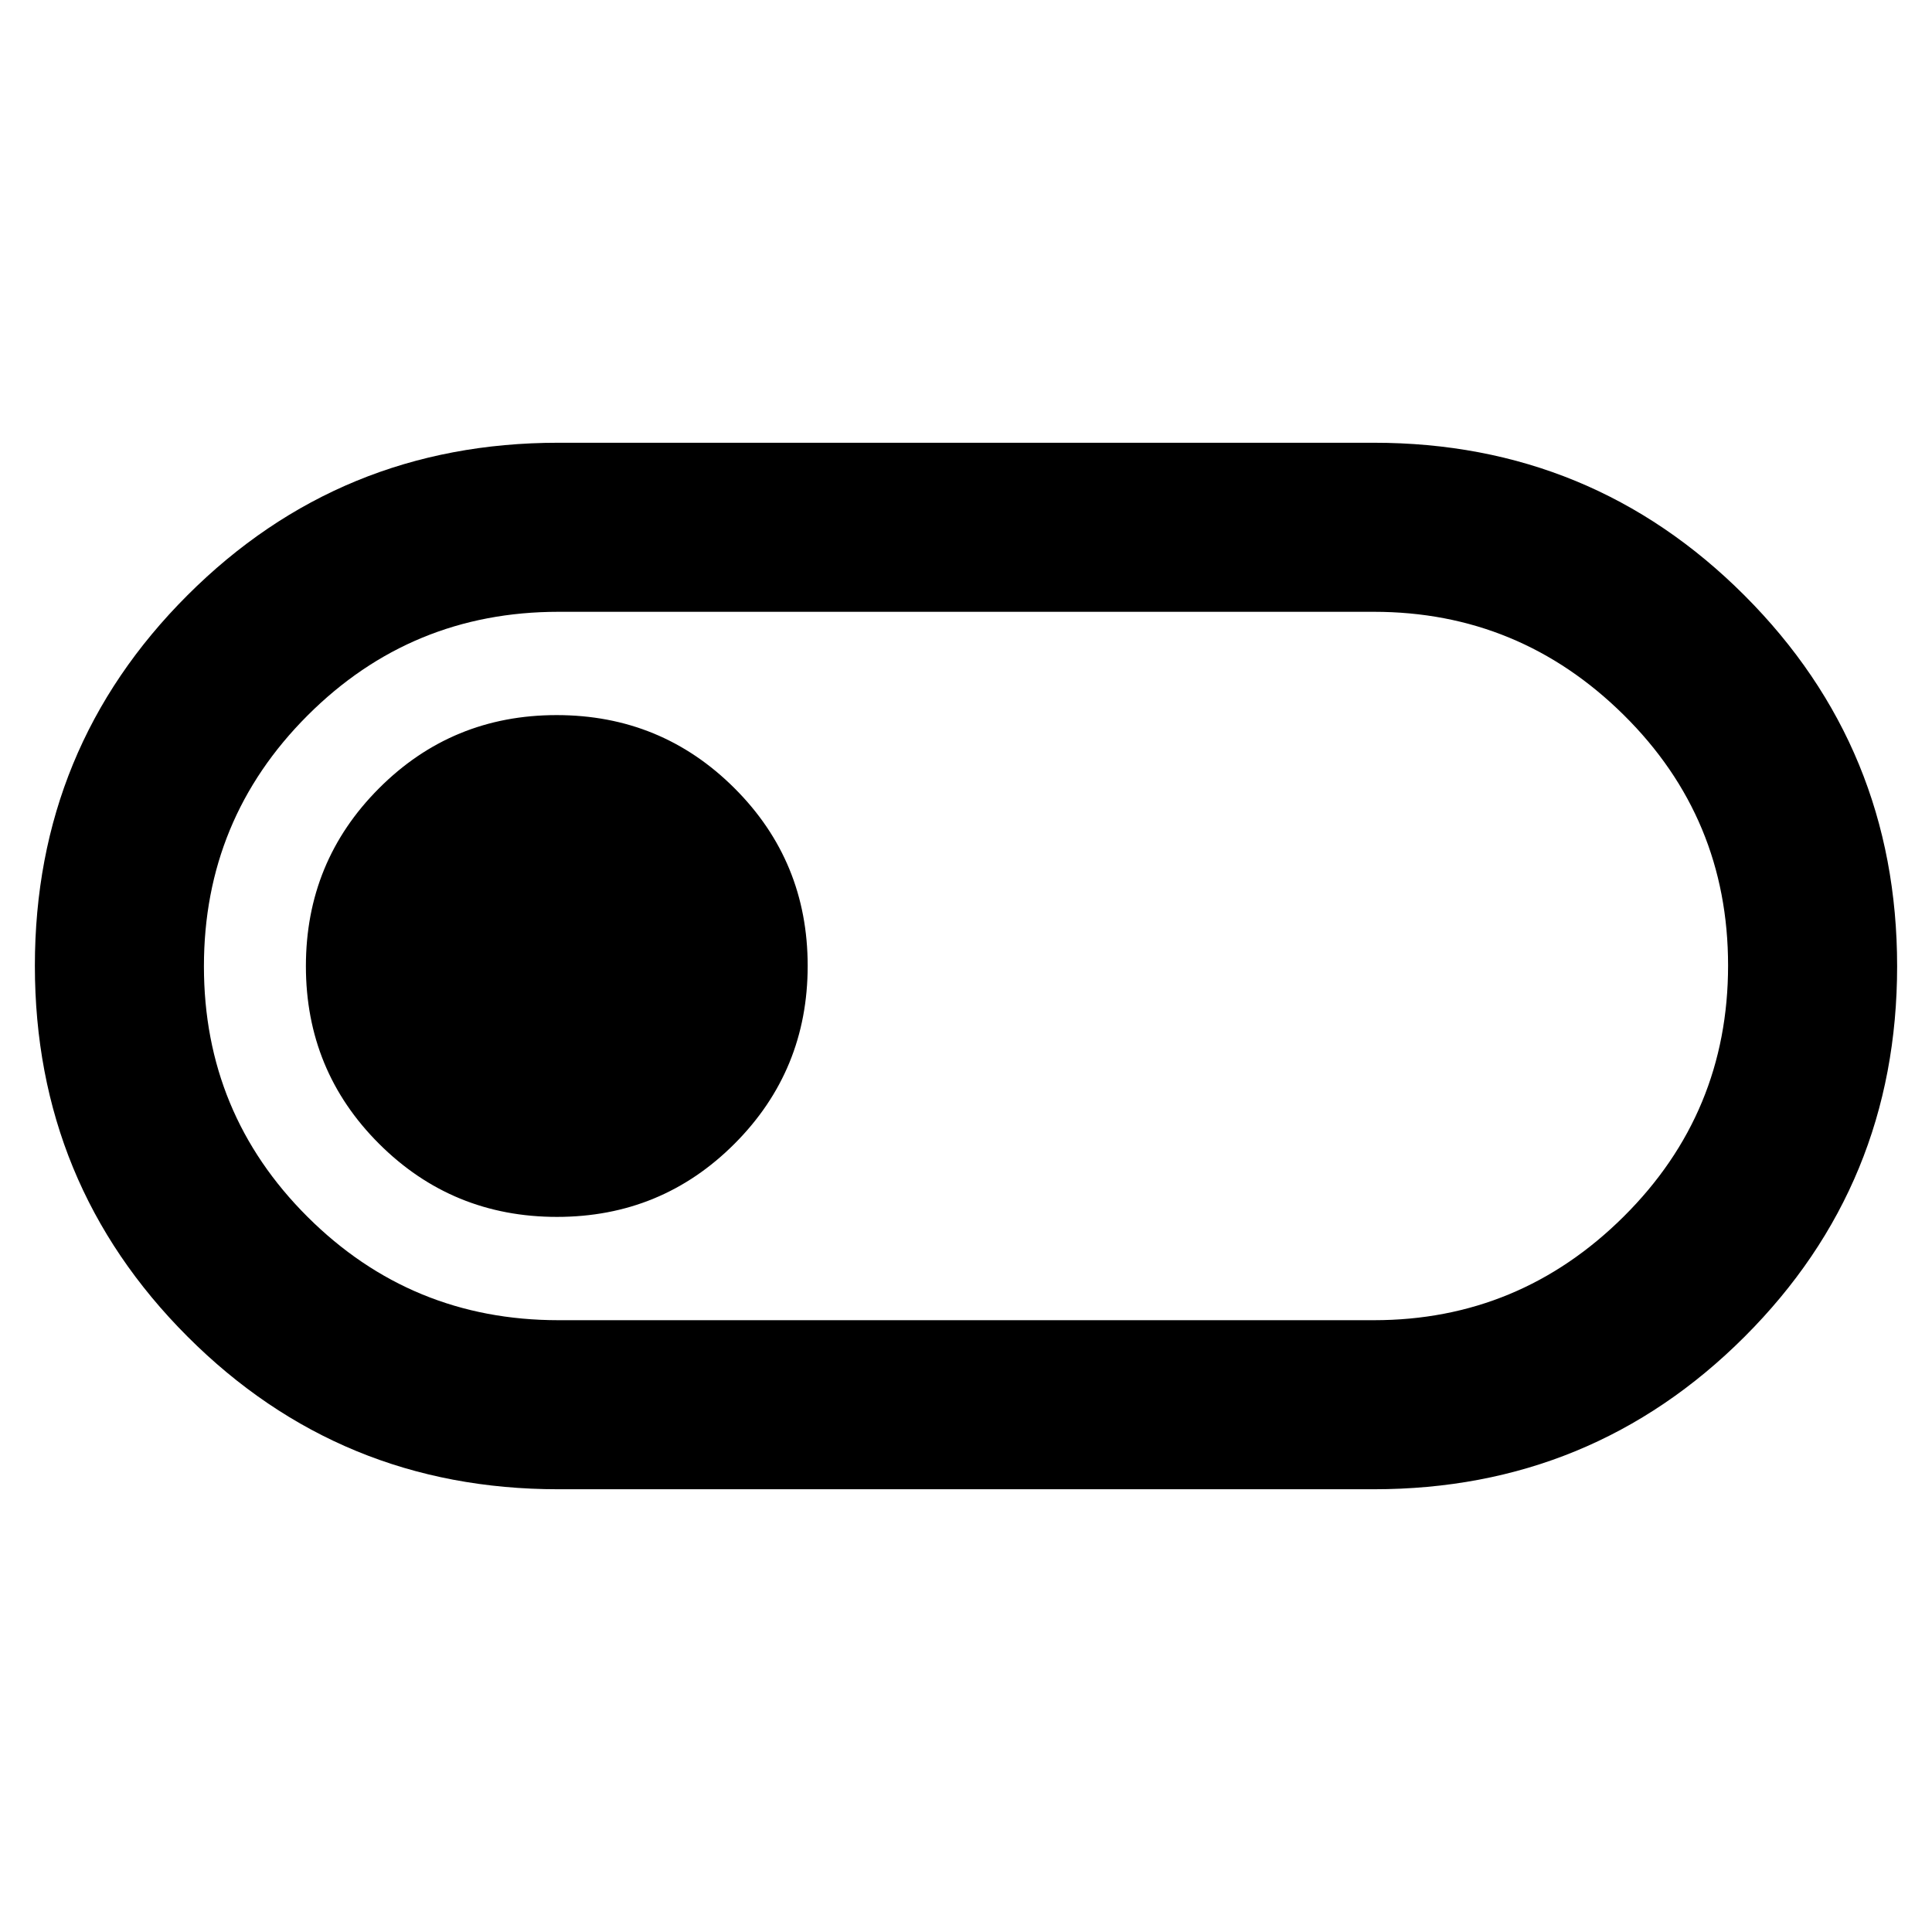 <svg xmlns="http://www.w3.org/2000/svg" height="40" viewBox="0 -960 960 960" width="40"><path d="M277.33-220Q169-220 93.17-295.87q-75.84-75.87-75.84-184.25t75.84-184.13Q169-740 277.33-740h405.34q108.33 0 184.16 75.87 75.84 75.87 75.84 184.25t-75.84 184.13Q791-220 682.67-220H277.33Zm.19-84h405.15q72.31 0 124.16-51.52 51.84-51.53 51.84-124.73t-51.84-124.48Q754.98-656 682.67-656H277.52q-73.17 0-124.68 51.5-51.51 51.5-51.51 124.67 0 73.16 51.51 124.5Q204.35-304 277.52-304Zm-.77-51.33q51.97 0 88.28-36.39 36.3-36.38 36.3-88.36t-36.38-88.28q-36.38-36.31-88.36-36.31t-88.28 36.39Q152-531.9 152-479.92t36.38 88.28q36.39 36.31 88.37 36.31ZM480-480Z"/></svg>